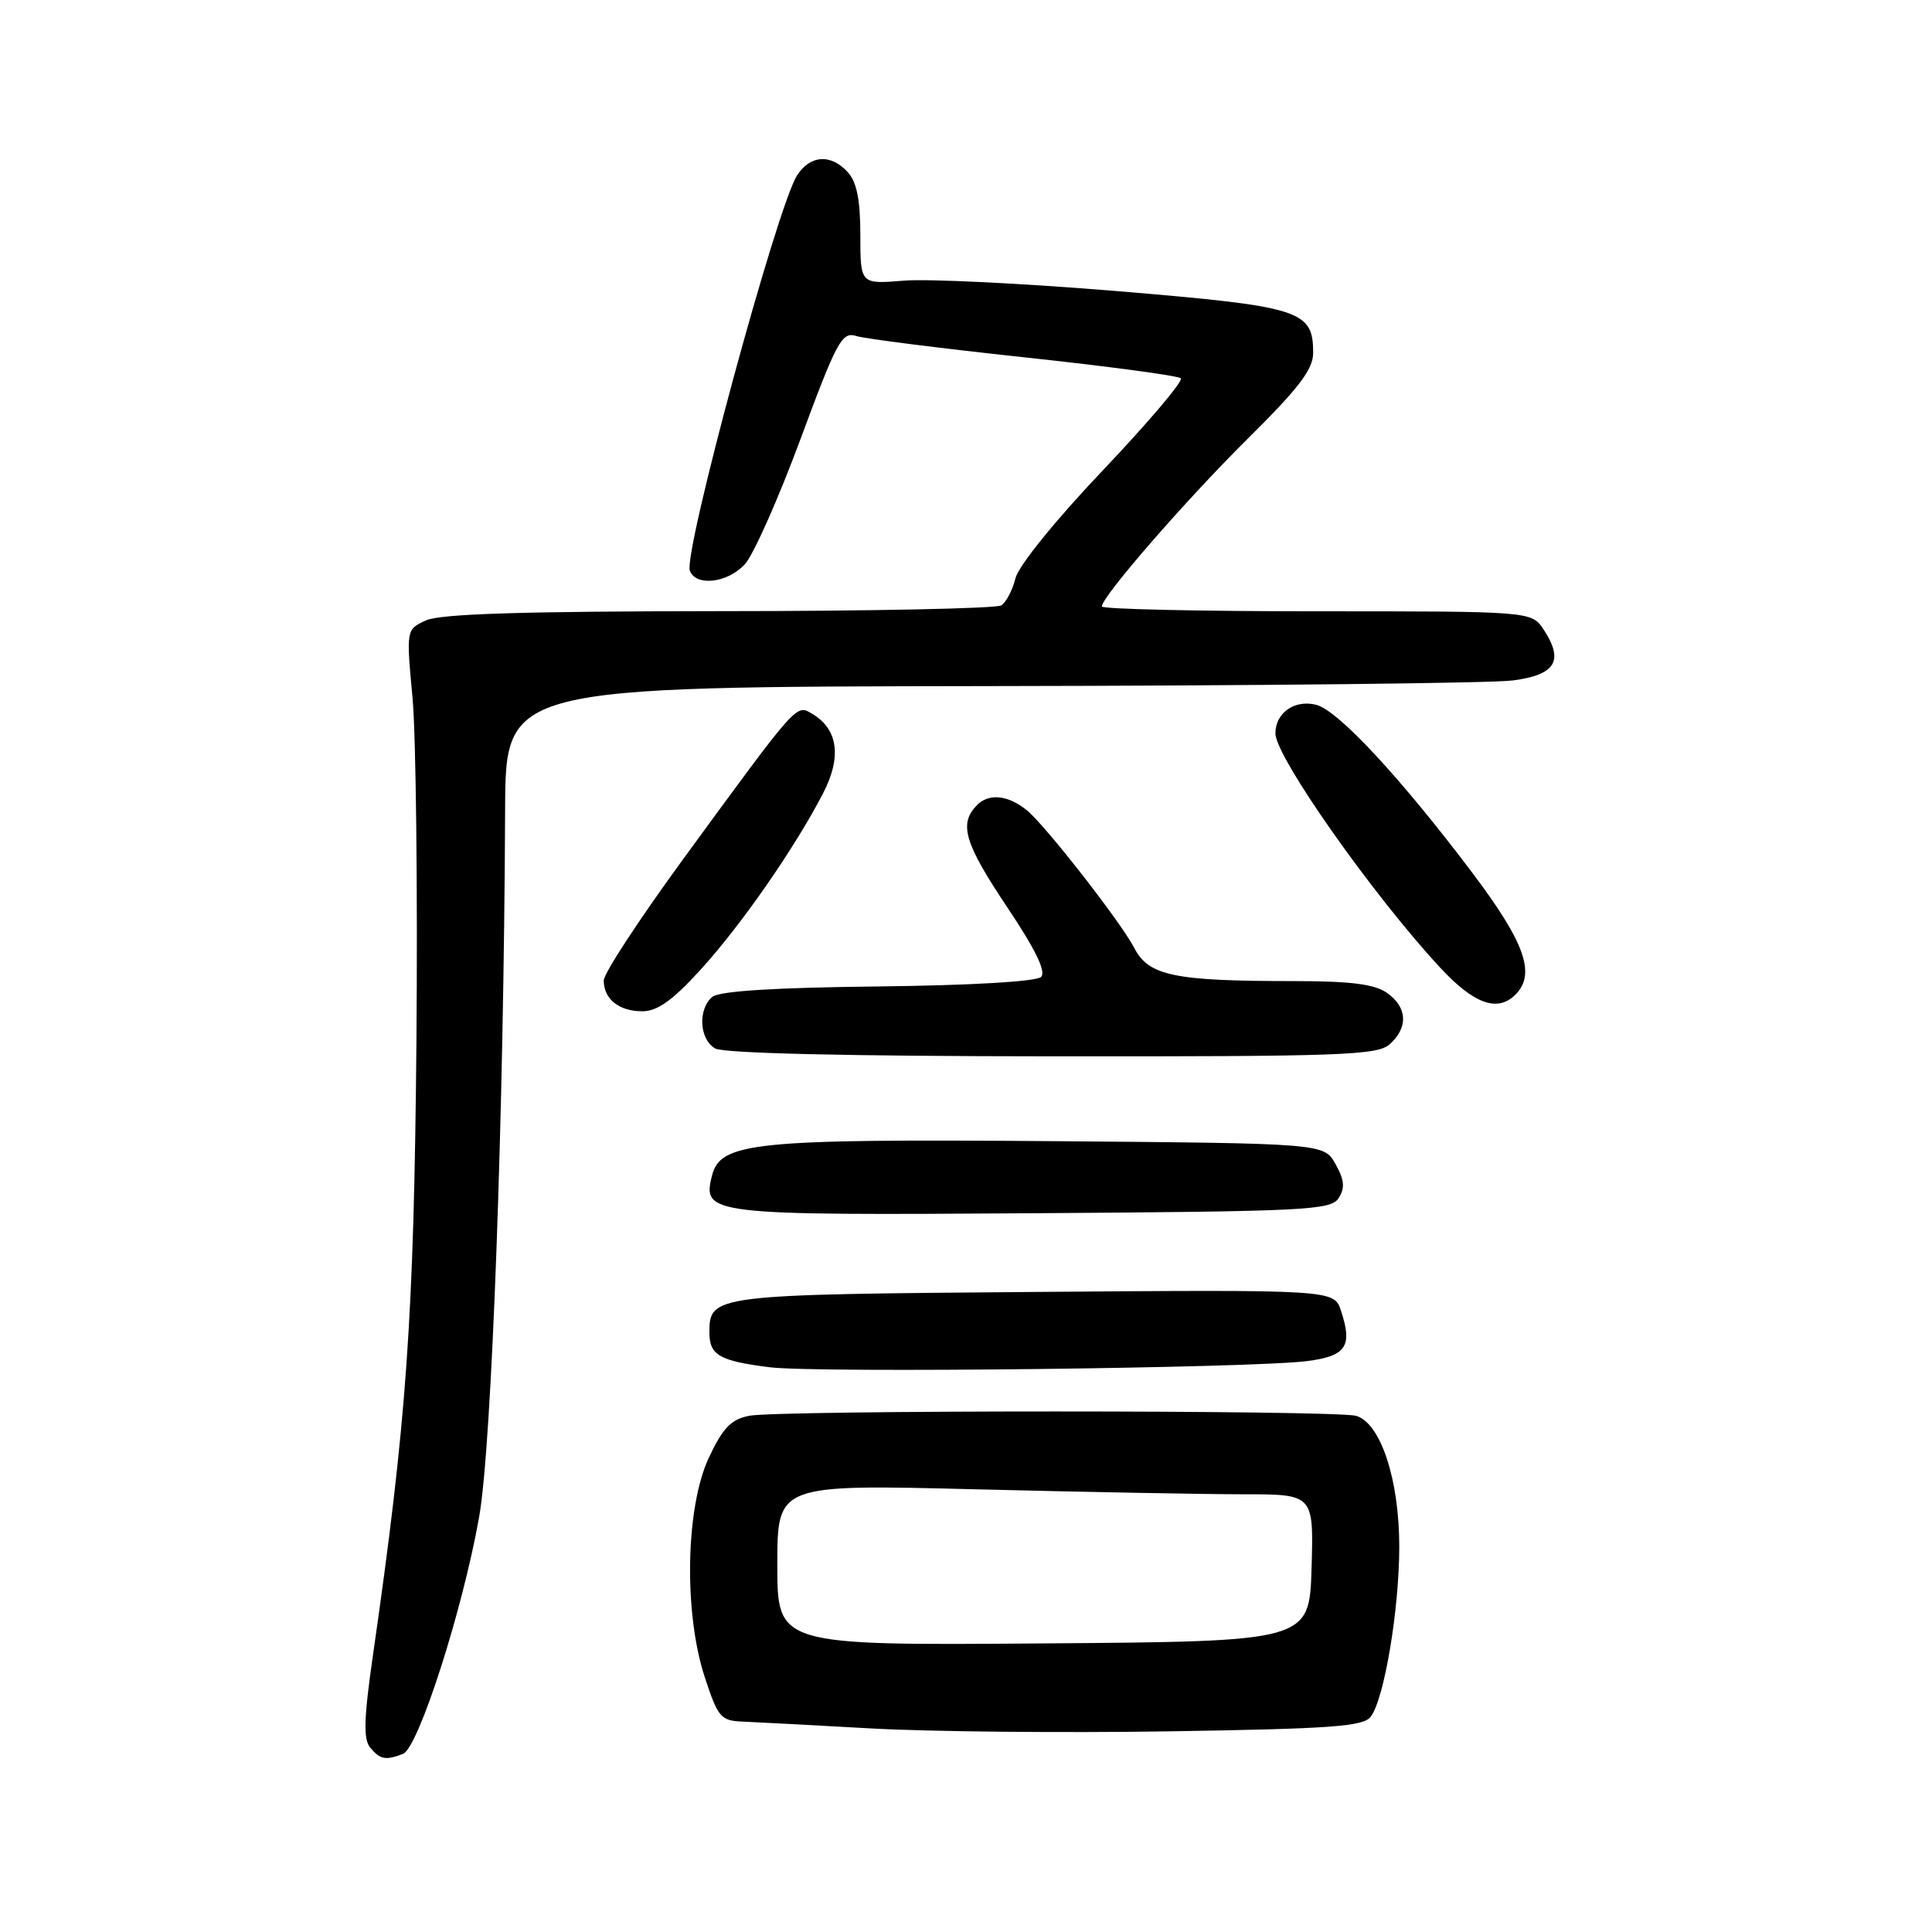 <?xml version="1.0" encoding="UTF-8" standalone="no"?>
<!DOCTYPE svg PUBLIC "-//W3C//DTD SVG 1.1//EN" "http://www.w3.org/Graphics/SVG/1.1/DTD/svg11.dtd" >
<svg xmlns="http://www.w3.org/2000/svg" xmlns:xlink="http://www.w3.org/1999/xlink" version="1.1" viewBox="0 0 256 256">
 <g >
 <path fill="currentColor"
d=" M 53.40 232.40 C 55.43 231.62 61.29 213.40 63.49 201.00 C 65.16 191.63 66.77 147.74 66.93 107.25 C 67.00 91.00 67.00 91.00 131.25 90.91 C 166.59 90.86 197.74 90.53 200.49 90.16 C 206.13 89.41 207.25 87.56 204.56 83.45 C 202.95 81.00 202.95 81.00 174.48 81.00 C 158.81 81.00 146.00 80.71 146.00 80.36 C 146.00 79.05 157.17 66.21 165.44 58.02 C 172.09 51.44 174.00 48.93 174.00 46.77 C 174.00 41.10 172.43 40.61 147.97 38.57 C 135.61 37.55 122.91 36.92 119.75 37.19 C 114.00 37.66 114.00 37.66 114.00 31.16 C 114.00 26.51 113.53 24.14 112.35 22.83 C 110.11 20.35 107.35 20.53 105.61 23.25 C 102.95 27.41 90.52 73.30 91.41 75.63 C 92.23 77.75 96.43 77.25 98.71 74.75 C 99.84 73.51 103.15 66.06 106.07 58.18 C 110.89 45.17 111.56 43.93 113.44 44.52 C 114.57 44.88 124.58 46.15 135.67 47.34 C 146.76 48.53 156.12 49.78 156.47 50.13 C 156.81 50.48 152.19 55.94 146.19 62.26 C 139.86 68.92 134.98 74.95 134.56 76.61 C 134.17 78.19 133.31 79.82 132.67 80.22 C 132.03 80.63 115.21 80.98 95.30 80.98 C 69.27 81.00 58.35 81.34 56.46 82.20 C 53.82 83.40 53.82 83.40 54.66 92.45 C 55.12 97.43 55.35 117.92 55.18 138.00 C 54.85 174.70 53.89 188.28 49.42 219.31 C 48.21 227.72 48.13 230.45 49.05 231.56 C 50.37 233.15 51.09 233.29 53.40 232.40 Z  M 181.65 227.45 C 183.43 225.04 185.40 213.29 185.41 205.00 C 185.42 196.02 182.92 188.48 179.65 187.60 C 176.79 186.84 103.09 186.83 99.25 187.60 C 96.86 188.08 95.77 189.22 93.92 193.16 C 90.84 199.76 90.58 213.69 93.39 222.25 C 95.13 227.56 95.51 228.01 98.39 228.12 C 100.10 228.19 107.80 228.60 115.50 229.03 C 123.20 229.46 140.97 229.63 155.00 229.41 C 176.57 229.07 180.68 228.77 181.65 227.45 Z  M 173.20 180.35 C 178.37 179.69 179.25 178.39 177.69 173.69 C 176.76 170.88 176.76 170.88 137.03 171.19 C 94.47 171.52 94.00 171.58 94.00 176.56 C 94.00 179.57 95.32 180.33 102.00 181.17 C 108.19 181.95 165.95 181.29 173.20 180.35 Z  M 177.39 158.74 C 178.24 157.40 178.13 156.33 176.96 154.24 C 175.42 151.50 175.42 151.50 139.46 151.21 C 99.86 150.90 95.45 151.35 94.34 155.79 C 93.04 160.95 93.89 161.05 136.85 160.76 C 173.22 160.52 176.37 160.36 177.39 158.74 Z  M 184.17 138.35 C 186.63 136.12 186.48 133.45 183.78 131.56 C 182.12 130.40 178.97 130.00 171.42 130.00 C 155.57 130.00 152.21 129.30 150.30 125.62 C 148.54 122.20 138.37 109.18 136.00 107.31 C 133.51 105.34 131.05 105.10 129.48 106.66 C 127.01 109.14 127.76 111.69 133.48 120.24 C 137.21 125.81 138.64 128.76 137.95 129.45 C 137.34 130.06 128.68 130.57 116.35 130.71 C 102.61 130.86 95.32 131.32 94.39 132.09 C 92.45 133.71 92.66 137.70 94.75 138.92 C 95.86 139.57 112.13 139.95 139.42 139.97 C 177.98 140.00 182.53 139.83 184.17 138.35 Z  M 92.81 128.51 C 98.13 122.70 105.31 112.37 109.05 105.14 C 111.55 100.33 111.06 96.64 107.65 94.60 C 105.47 93.30 105.85 92.88 90.50 113.87 C 84.73 121.77 80.00 128.99 80.00 129.92 C 80.00 132.38 82.02 134.00 85.10 134.00 C 87.10 134.00 89.11 132.57 92.81 128.51 Z  M 200.80 131.80 C 203.54 129.06 202.08 124.92 195.10 115.66 C 185.57 103.03 177.29 94.11 174.40 93.39 C 171.54 92.67 169.00 94.45 169.00 97.18 C 169.00 100.27 181.90 118.60 190.86 128.25 C 195.31 133.04 198.44 134.16 200.80 131.80 Z  M 103.00 207.35 C 103.00 196.68 103.00 196.68 129.25 197.34 C 143.69 197.70 159.68 198.00 164.79 198.00 C 174.07 198.00 174.07 198.00 173.79 207.75 C 173.50 217.50 173.50 217.50 138.25 217.76 C 103.00 218.03 103.00 218.03 103.00 207.35 Z "/>
</g>
</svg>